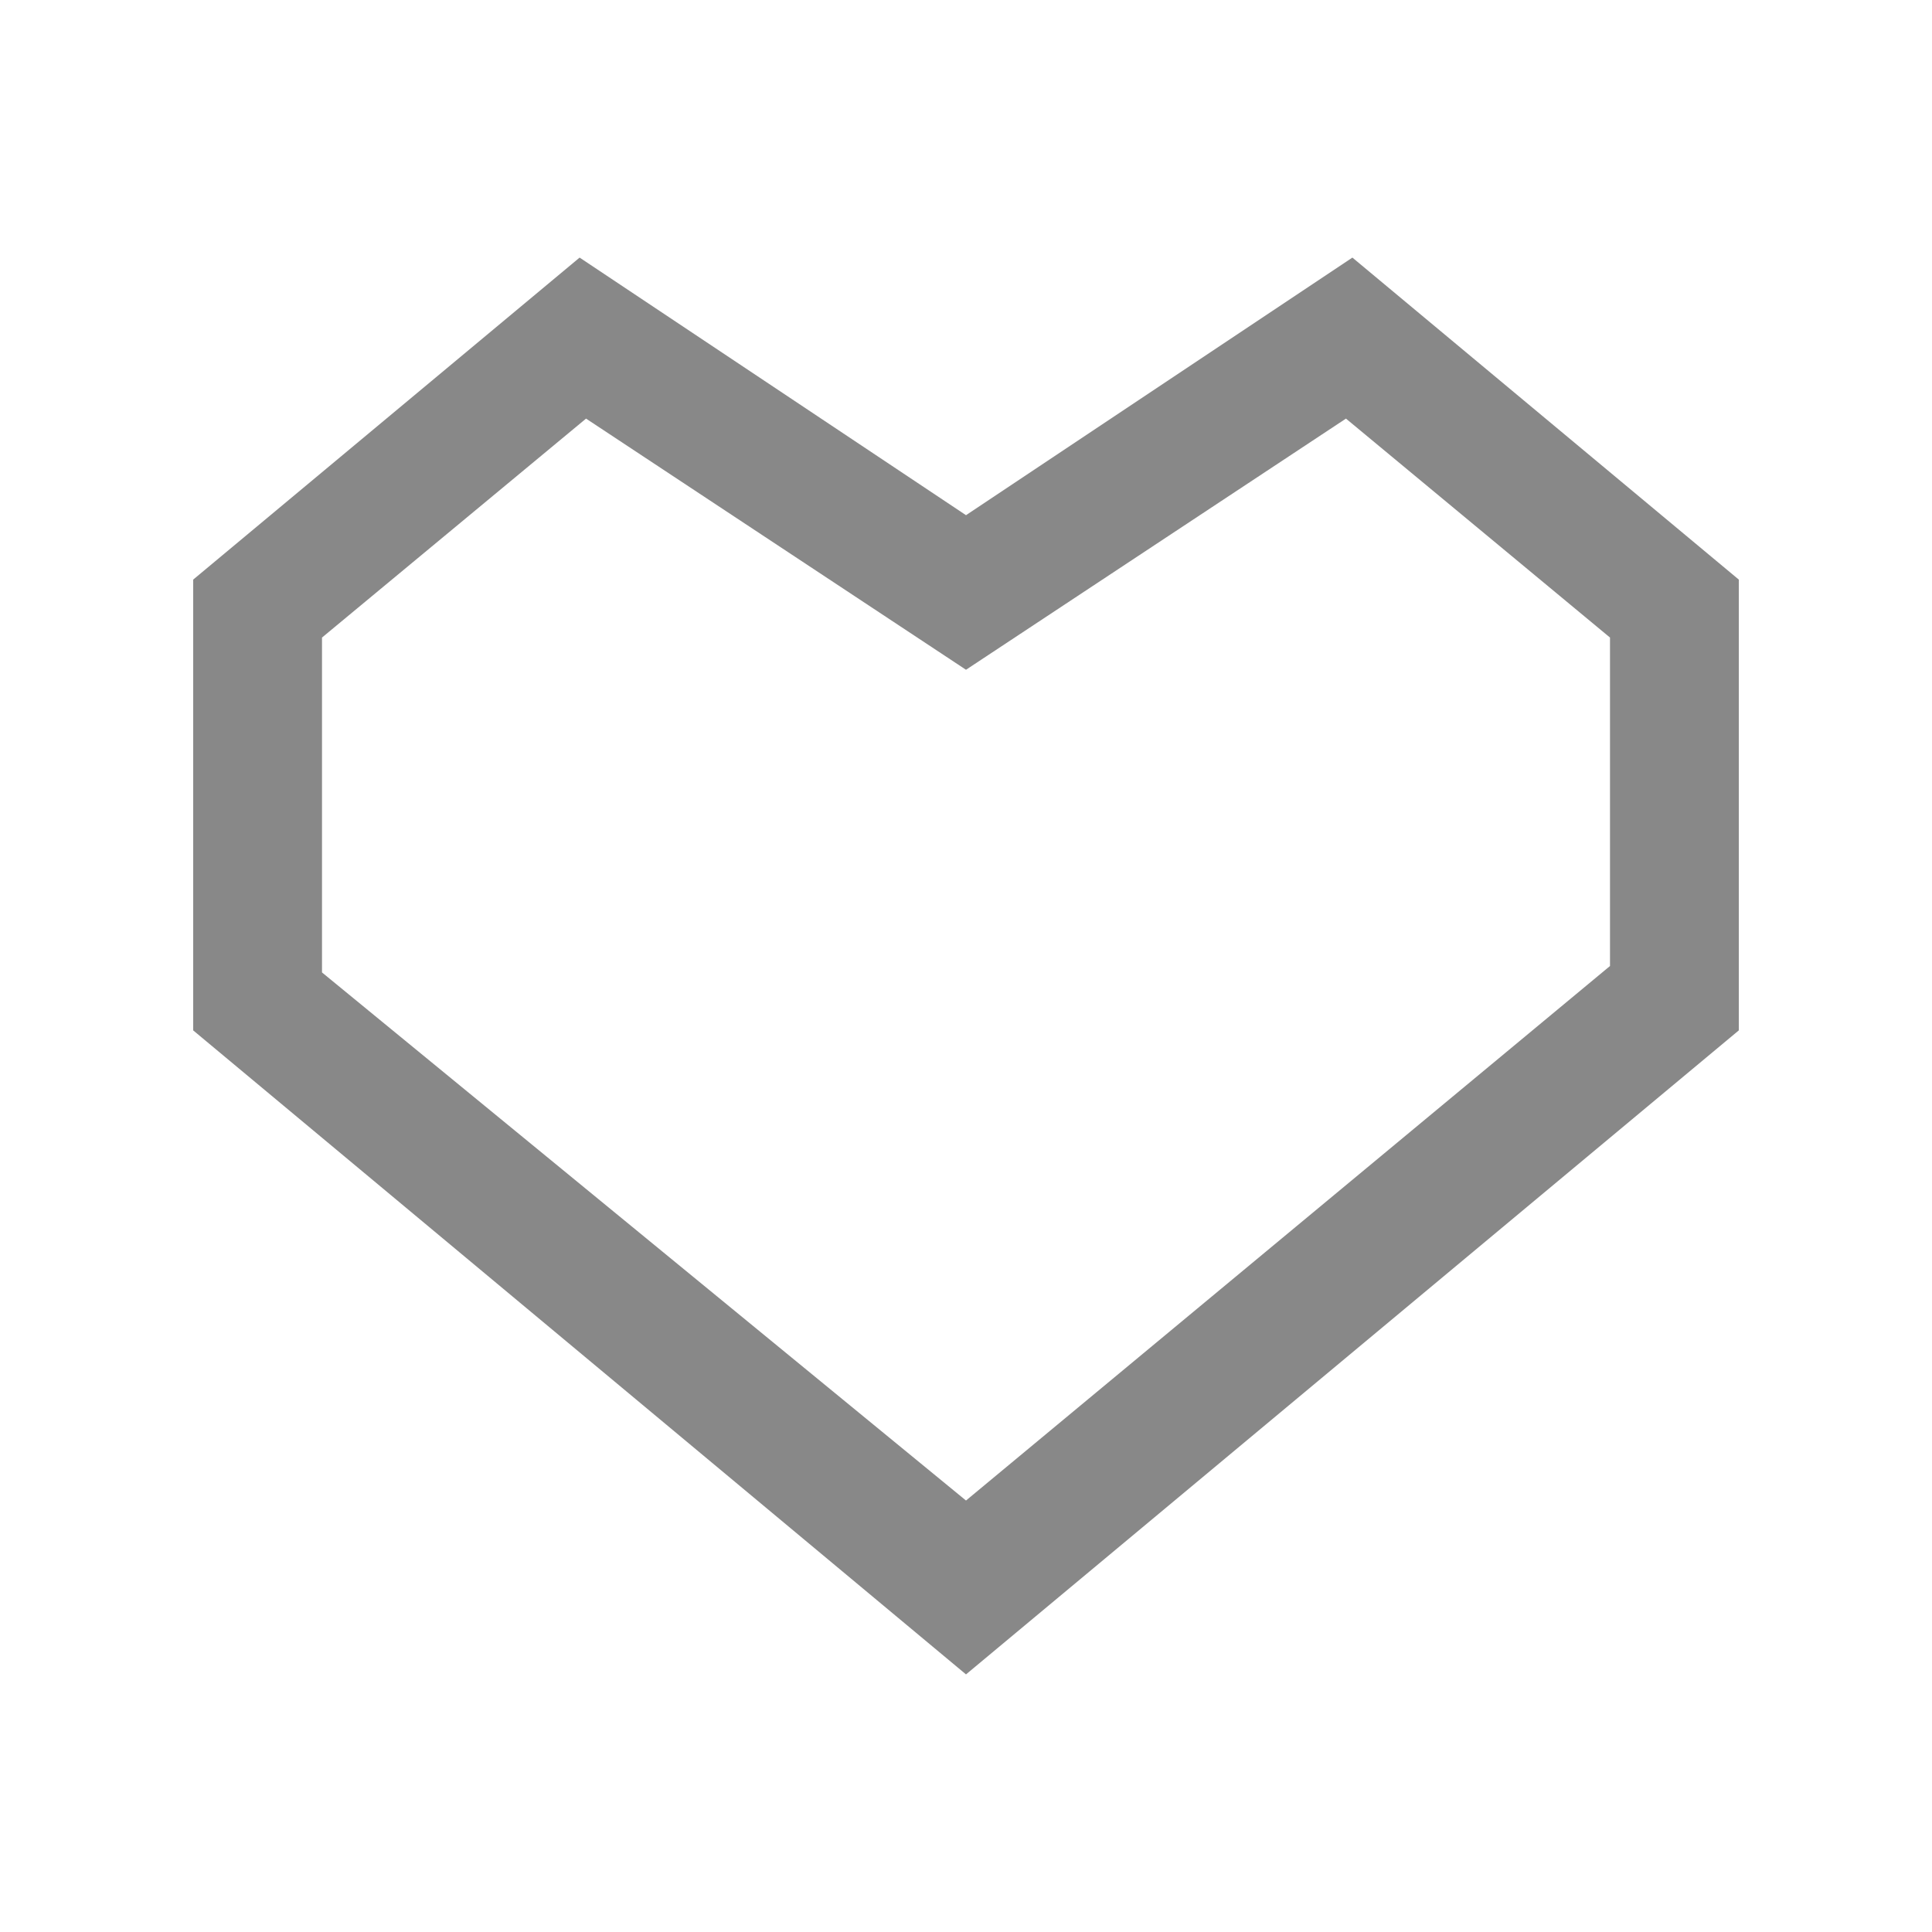 <?xml version="1.0" encoding="utf-8"?>
<!-- Generator: Adobe Illustrator 19.0.0, SVG Export Plug-In . SVG Version: 6.00 Build 0)  -->
<!DOCTYPE svg PUBLIC "-//W3C//DTD SVG 1.1//EN" "http://www.w3.org/Graphics/SVG/1.1/DTD/svg11.dtd">
<svg version="1.1" xmlns="http://www.w3.org/2000/svg" xmlns:xlink="http://www.w3.org/1999/xlink" x="0px" y="0px"
	 viewBox="0 0 30 30" style="enable-background:new 0 0 30 30;" xml:space="preserve">
<style type="text/css">
	.st0{display:none;}
	.st1{display:inline;fill:#151515;}
	.st2{fill:#888888;}
</style>
<g id="Layer_1" class="st0">
	<path class="st1" d="M21,4l-6,4L9,4L3,9v7l12,10l12-10V9L21,4z"/>
</g>
<g id="Layer_2">
	<path class="st2" d="M20.9,6.5L25,9.9v5.1l-10,8.3L5,15.1V9.9l4.1-3.4l5.9,3.9C15,10.4,20.9,6.5,20.9,6.5z M21,4l-6,4L9,4L3,9v7
		l12,10l12-10V9L21,4z"/>
</g>
</svg>

